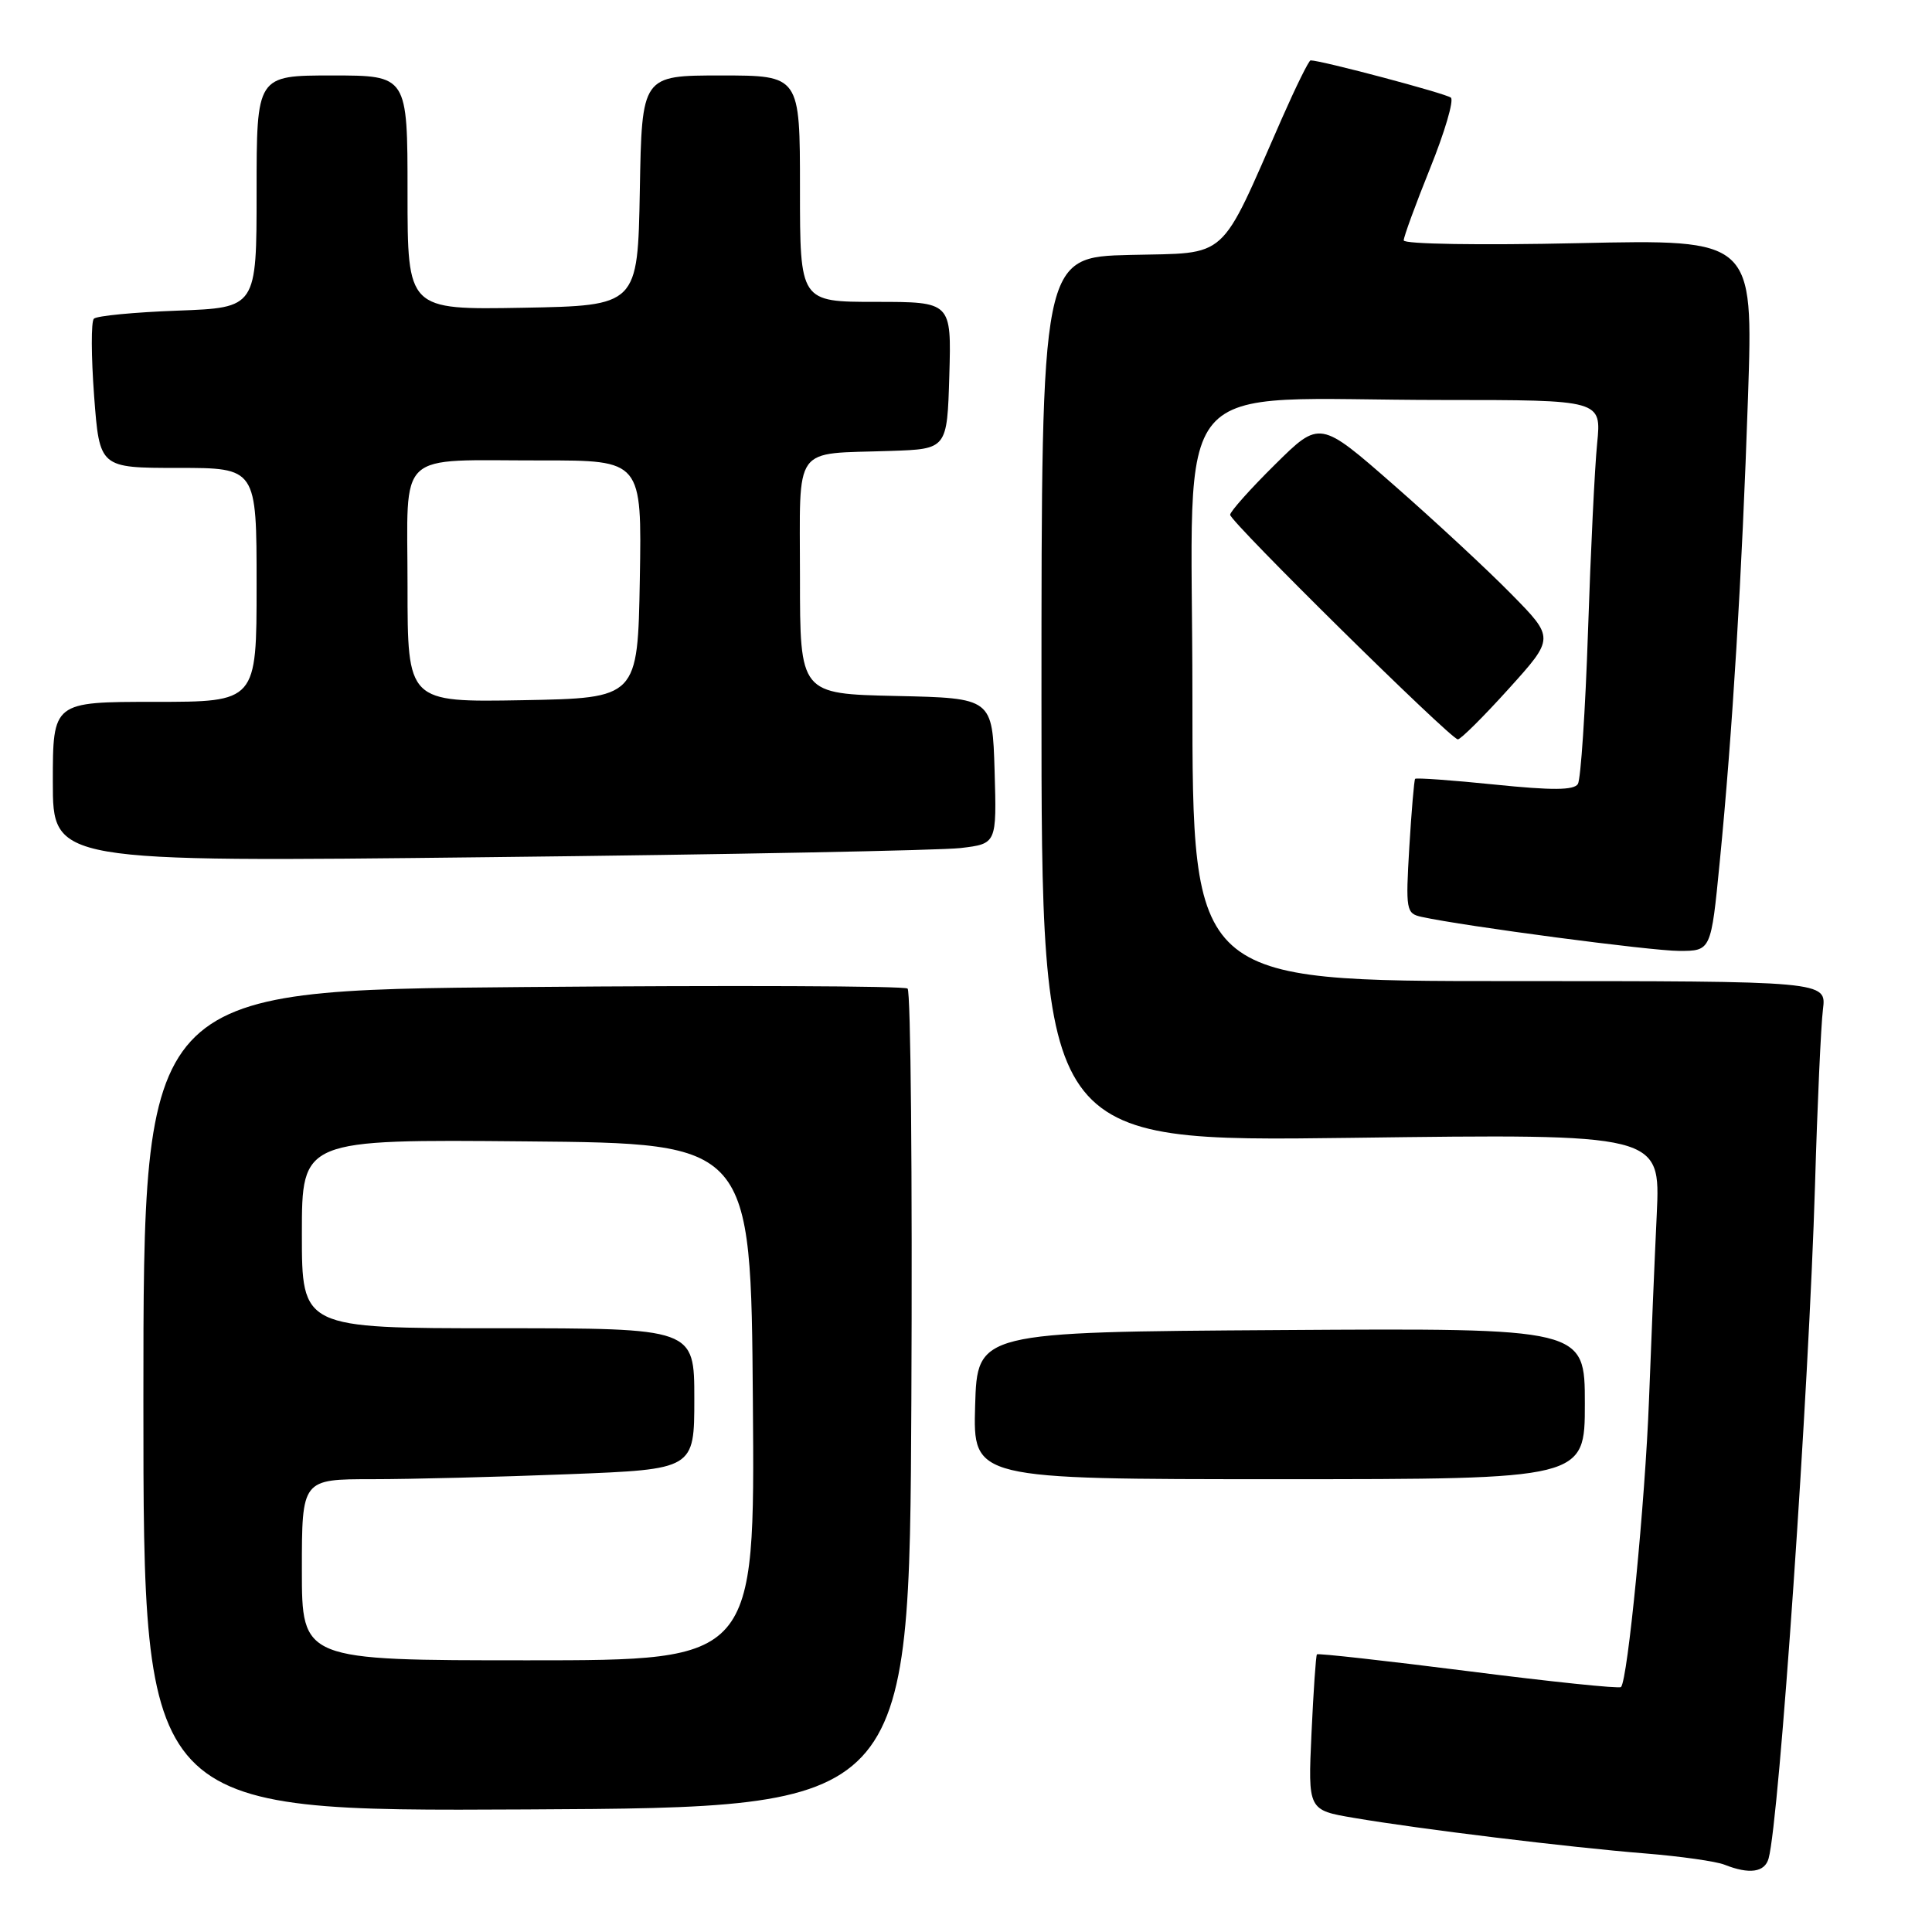 <?xml version="1.0" encoding="UTF-8" standalone="no"?>
<!DOCTYPE svg PUBLIC "-//W3C//DTD SVG 1.1//EN" "http://www.w3.org/Graphics/SVG/1.1/DTD/svg11.dtd" >
<svg xmlns="http://www.w3.org/2000/svg" xmlns:xlink="http://www.w3.org/1999/xlink" version="1.1" viewBox="0 0 256 256">
 <g >
 <path fill="currentColor"
d=" M 234.35 246.25 C 235.77 241.13 239.68 184.30 240.50 157.00 C 240.81 146.28 241.29 135.81 241.55 133.75 C 242.02 130.00 242.02 130.00 200.01 130.00 C 158.00 130.00 158.00 130.00 158.00 92.14 C 158.00 48.46 154.15 53.00 191.24 53.00 C 212.20 53.00 212.20 53.00 211.63 58.75 C 211.31 61.91 210.77 73.10 210.42 83.62 C 210.07 94.14 209.46 103.25 209.08 103.88 C 208.55 104.72 205.70 104.74 198.07 103.96 C 192.40 103.38 187.65 103.04 187.51 103.20 C 187.38 103.37 187.03 107.44 186.74 112.26 C 186.25 120.60 186.32 121.04 188.36 121.49 C 194.03 122.73 218.78 126.00 222.50 126.00 C 226.72 126.00 226.72 126.00 227.87 114.25 C 229.56 97.09 230.82 76.31 231.62 52.60 C 232.32 31.71 232.32 31.71 209.16 32.22 C 196.09 32.51 186.00 32.35 186.00 31.85 C 186.00 31.37 187.58 27.06 189.50 22.29 C 191.43 17.51 192.67 13.30 192.25 12.94 C 191.64 12.40 175.08 8.00 173.66 8.00 C 173.43 8.00 171.73 11.45 169.87 15.67 C 161.45 34.83 162.97 33.46 149.75 33.78 C 138.00 34.06 138.00 34.06 138.00 92.68 C 138.00 151.30 138.00 151.30 179.01 150.77 C 220.02 150.23 220.02 150.23 219.53 160.87 C 219.25 166.71 218.79 177.80 218.50 185.50 C 218.00 198.87 215.68 222.66 214.79 223.54 C 214.56 223.78 205.45 222.83 194.56 221.44 C 183.66 220.06 174.63 219.05 174.50 219.21 C 174.36 219.37 174.04 224.08 173.78 229.67 C 173.31 239.85 173.31 239.85 179.41 240.88 C 188.07 242.36 208.01 244.79 218.00 245.59 C 222.68 245.97 227.40 246.64 228.50 247.08 C 231.80 248.39 233.84 248.10 234.35 246.25 Z  M 120.76 185.56 C 120.90 155.89 120.68 131.33 120.26 130.99 C 119.84 130.64 96.89 130.55 69.25 130.79 C 19.00 131.22 19.00 131.22 19.00 185.62 C 19.00 240.02 19.00 240.02 69.75 239.76 C 120.50 239.50 120.50 239.50 120.76 185.56 Z  M 210.00 185.99 C 210.00 175.98 210.00 175.98 169.75 176.24 C 129.50 176.50 129.50 176.50 129.21 186.25 C 128.93 196.00 128.93 196.00 169.46 196.00 C 210.00 196.00 210.00 196.00 210.00 185.99 Z  M 127.29 112.37 C 132.07 111.80 132.07 111.80 131.79 102.15 C 131.50 92.50 131.50 92.50 118.75 92.22 C 106.00 91.94 106.00 91.94 106.00 76.49 C 106.00 58.64 104.89 60.20 118.00 59.75 C 125.50 59.50 125.50 59.50 125.79 49.75 C 126.07 40.00 126.07 40.00 116.04 40.00 C 106.00 40.00 106.00 40.00 106.00 25.00 C 106.00 10.00 106.00 10.00 95.53 10.00 C 85.05 10.00 85.05 10.00 84.78 25.25 C 84.50 40.50 84.50 40.50 69.25 40.78 C 54.00 41.05 54.00 41.05 54.00 25.53 C 54.00 10.00 54.00 10.00 44.00 10.00 C 34.00 10.00 34.00 10.00 34.00 25.39 C 34.00 40.77 34.00 40.77 23.56 41.16 C 17.82 41.37 12.81 41.85 12.44 42.23 C 12.06 42.60 12.08 47.21 12.47 52.46 C 13.19 62.00 13.19 62.00 23.59 62.00 C 34.00 62.00 34.00 62.00 34.00 77.50 C 34.00 93.00 34.00 93.00 20.50 93.00 C 7.00 93.00 7.00 93.00 7.00 103.62 C 7.00 114.24 7.00 114.24 64.75 113.58 C 96.51 113.23 124.65 112.68 127.29 112.37 Z  M 199.91 91.27 C 205.99 84.54 205.99 84.54 200.24 78.70 C 197.08 75.48 190.08 68.99 184.69 64.27 C 174.88 55.68 174.88 55.68 168.94 61.56 C 165.67 64.79 163.00 67.79 163.00 68.21 C 163.00 69.13 192.19 97.92 193.17 97.97 C 193.54 97.98 196.57 94.97 199.91 91.27 Z  M 40.00 208.00 C 40.00 196.00 40.00 196.00 49.34 196.00 C 54.48 196.00 66.18 195.70 75.34 195.34 C 92.00 194.69 92.00 194.69 92.00 185.34 C 92.00 176.00 92.00 176.00 66.00 176.00 C 40.00 176.00 40.00 176.00 40.00 163.49 C 40.00 150.97 40.00 150.97 69.75 151.24 C 99.50 151.50 99.50 151.50 99.76 185.75 C 100.03 220.00 100.03 220.00 70.01 220.00 C 40.00 220.00 40.00 220.00 40.00 208.00 Z  M 54.00 77.64 C 54.00 59.37 52.22 61.03 71.78 61.01 C 85.05 61.00 85.05 61.00 84.78 76.75 C 84.50 92.50 84.50 92.50 69.25 92.78 C 54.00 93.05 54.00 93.05 54.00 77.64 Z "/>
</g>
</svg>